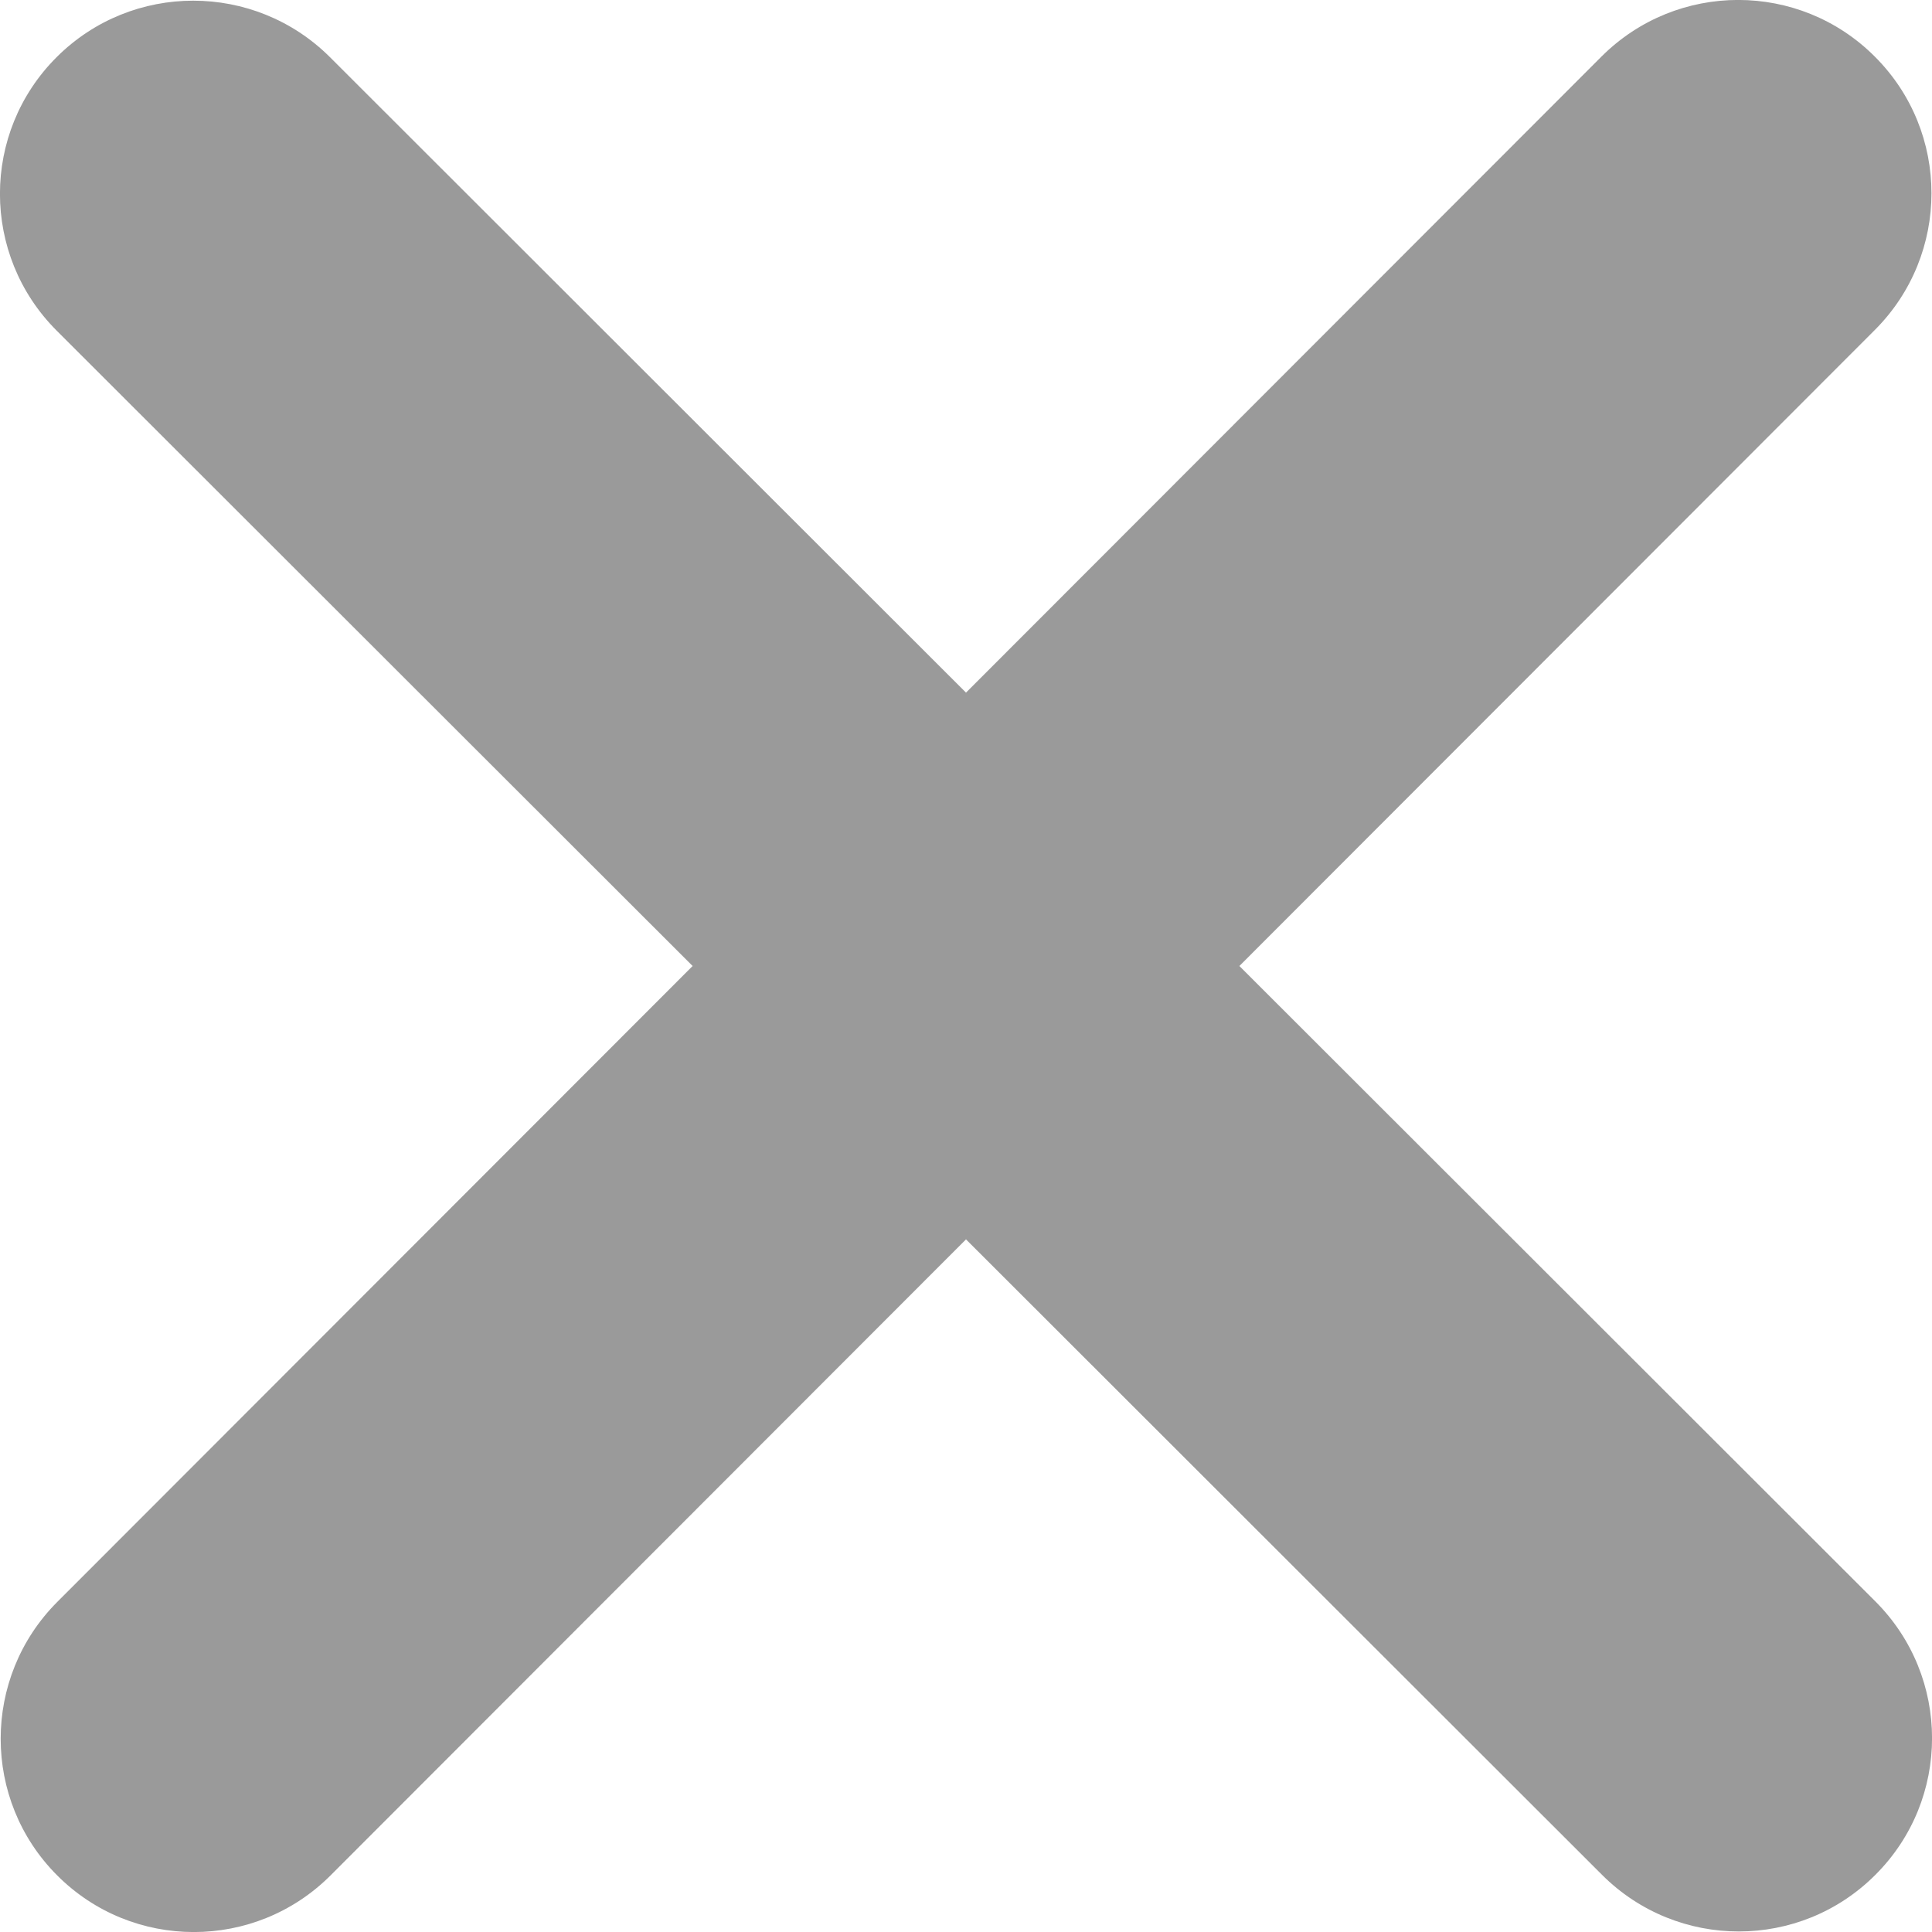 <svg width="10" height="10" viewBox="0 0 10 10" fill="none" xmlns="http://www.w3.org/2000/svg">
<path d="M9.704 1.708C10.095 1.317 10.095 0.683 9.704 0.293C9.314 -0.098 8.68 -0.098 8.289 0.293L5 3.585L1.708 0.296C1.317 -0.094 0.683 -0.094 0.293 0.296C-0.098 0.686 -0.098 1.32 0.293 1.711L3.585 5L0.296 8.292C-0.094 8.683 -0.094 9.317 0.296 9.707C0.686 10.098 1.32 10.098 1.711 9.707L5 6.415L8.292 9.704C8.683 10.095 9.317 10.095 9.707 9.704C10.098 9.314 10.098 8.68 9.707 8.289L6.415 5L9.704 1.708Z" fill="#707070" fill-opacity="0.7"/>
</svg>
